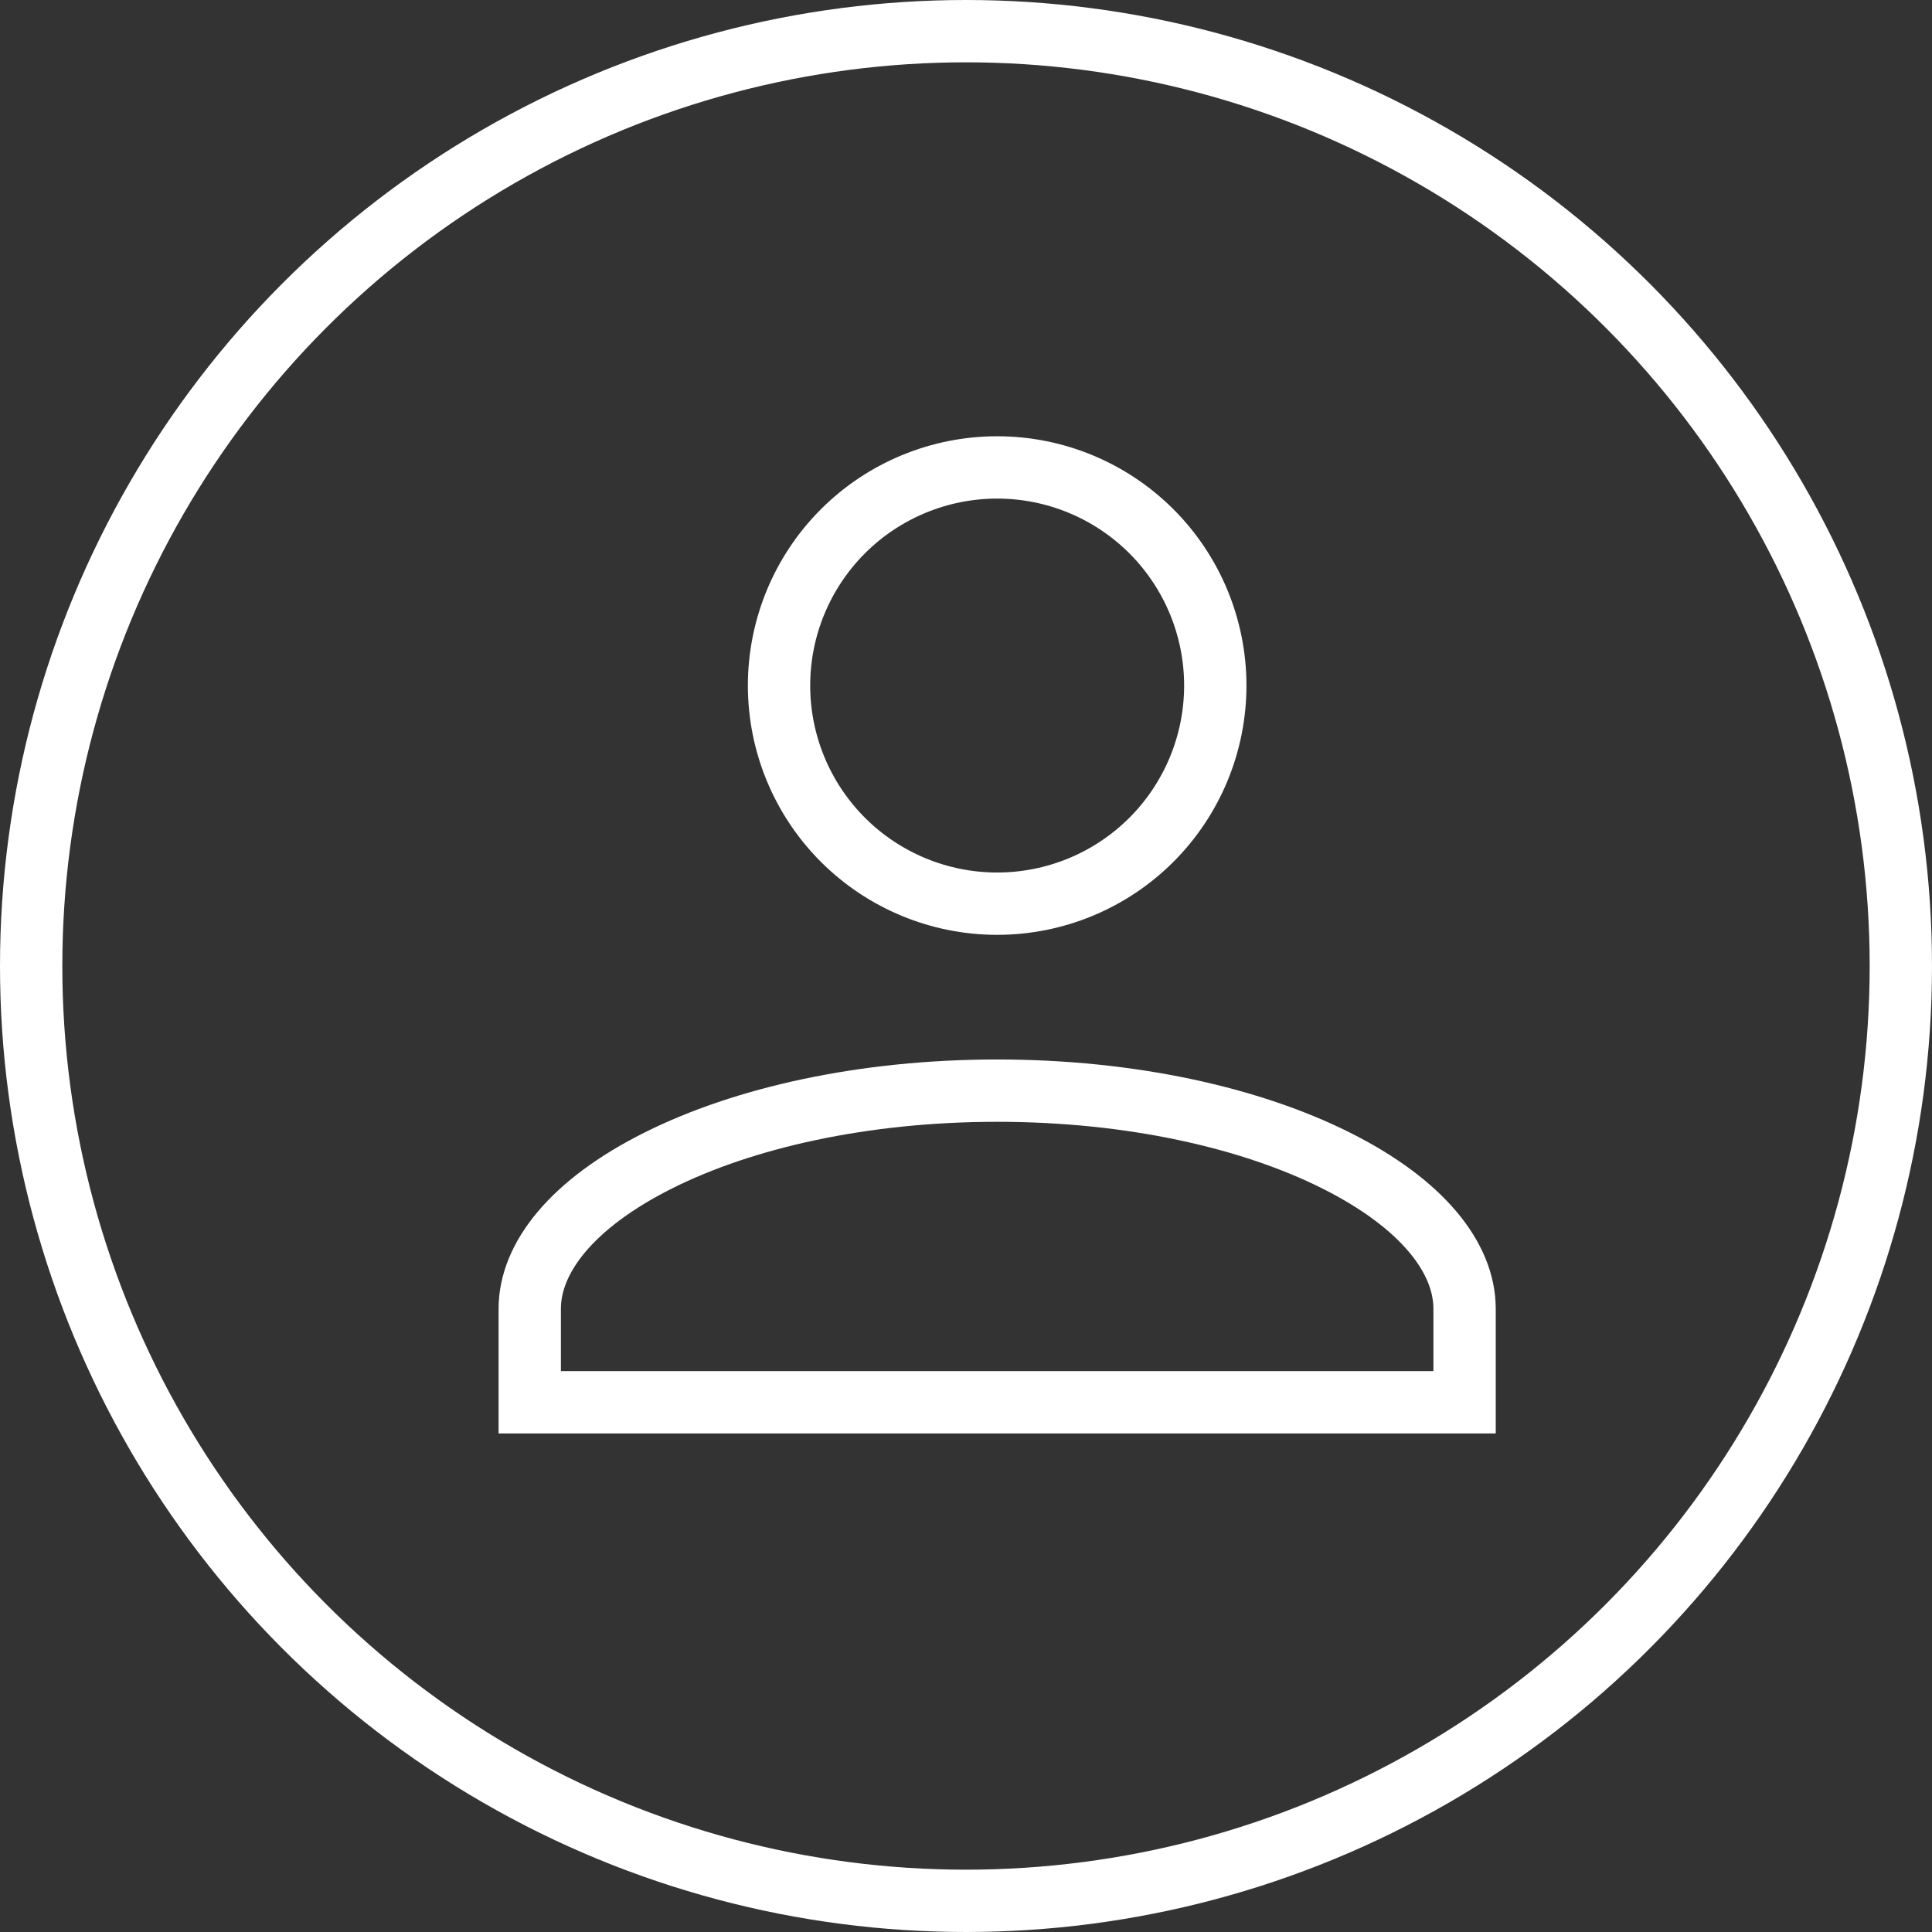 <svg width="31" height="31" viewBox="0 0 31 31" fill="none" xmlns="http://www.w3.org/2000/svg">
<rect x="0" y="0" width="31" height="31" fill="#333333" stroke="none"/>
<circle cx="15.5" cy="15.5" r="15" stroke="white"/>
<path d="M16 7.5C16.928 7.5 17.819 7.869 18.475 8.525C19.131 9.181 19.5 10.072 19.5 11C19.5 11.928 19.131 12.819 18.475 13.475C17.819 14.131 16.928 14.5 16 14.5C15.072 14.5 14.181 14.131 13.525 13.475C12.869 12.819 12.5 11.928 12.5 11C12.5 10.072 12.869 9.181 13.525 8.525C14.181 7.869 15.072 7.5 16 7.5ZM16 17.5C18.149 17.5 20.07 17.936 21.434 18.619C22.828 19.316 23.5 20.186 23.5 21V22.5H8.5V21C8.5 20.186 9.172 19.316 10.566 18.619C11.931 17.936 13.851 17.5 16 17.5Z" stroke="white"/>
</svg>
